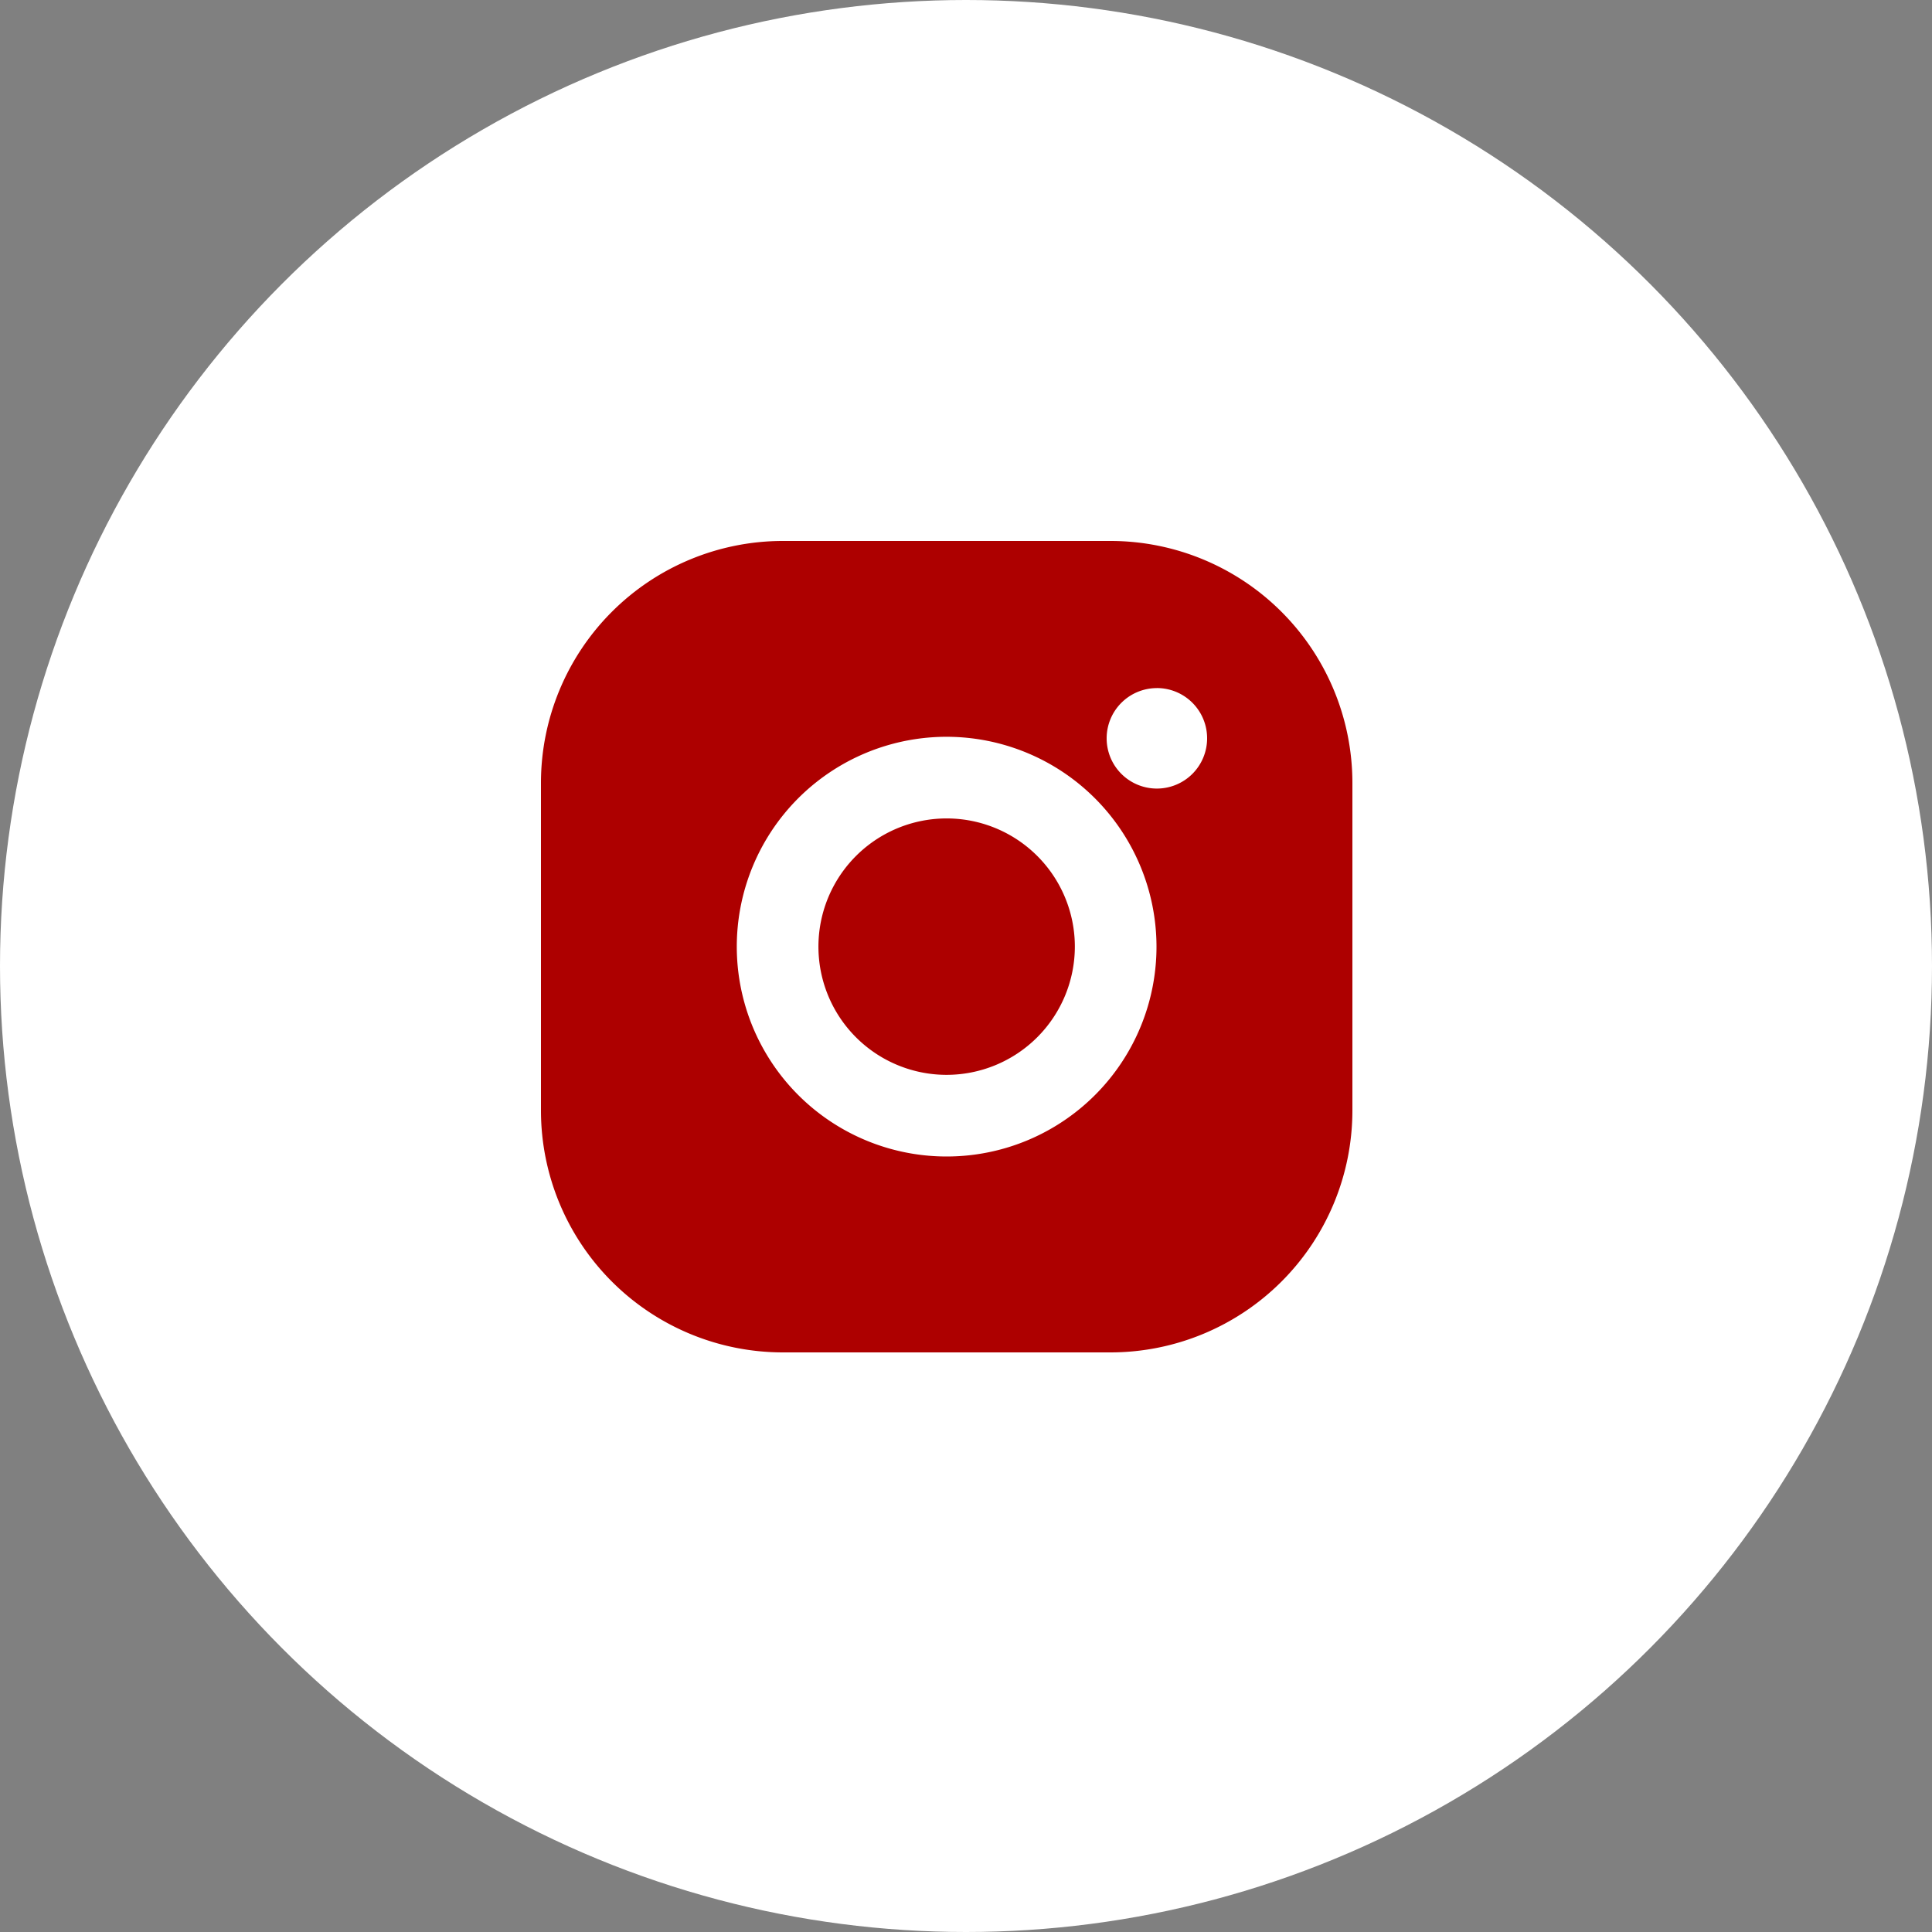 <svg id="ig" xmlns="http://www.w3.org/2000/svg" width="50" height="50" viewBox="0 0 50 50">
  <rect x="0" y="0" width="50" height="50" fill="#808080" stroke="none"/>
  <defs>
    <style>
      .cls-1 {
        fill: #fff;
      }

      .cls-2 {
        fill: #ad0000;
      }
    </style>
  </defs>
  <circle id="Elipse_57" data-name="Elipse 57" class="cls-1" cx="25" cy="25" r="25" transform="translate(0 0)"/>
  <path id="Unión_32" data-name="Unión 32" class="cls-2" d="M14.742,21H6.255A6.262,6.262,0,0,1,0,14.742V6.255A6.263,6.263,0,0,1,6.255,0h8.486A6.263,6.263,0,0,1,21,6.255v8.486A6.262,6.262,0,0,1,14.742,21ZM10.5,5.068a5.431,5.431,0,1,0,5.43,5.431A5.437,5.437,0,0,0,10.5,5.068Zm5.44-1.26a1.3,1.3,0,1,0,1.3,1.3A1.3,1.3,0,0,0,15.939,3.807ZM10.5,13.817A3.318,3.318,0,1,1,13.817,10.5,3.322,3.322,0,0,1,10.5,13.817Z" transform="translate(14 14)"/>
</svg>
